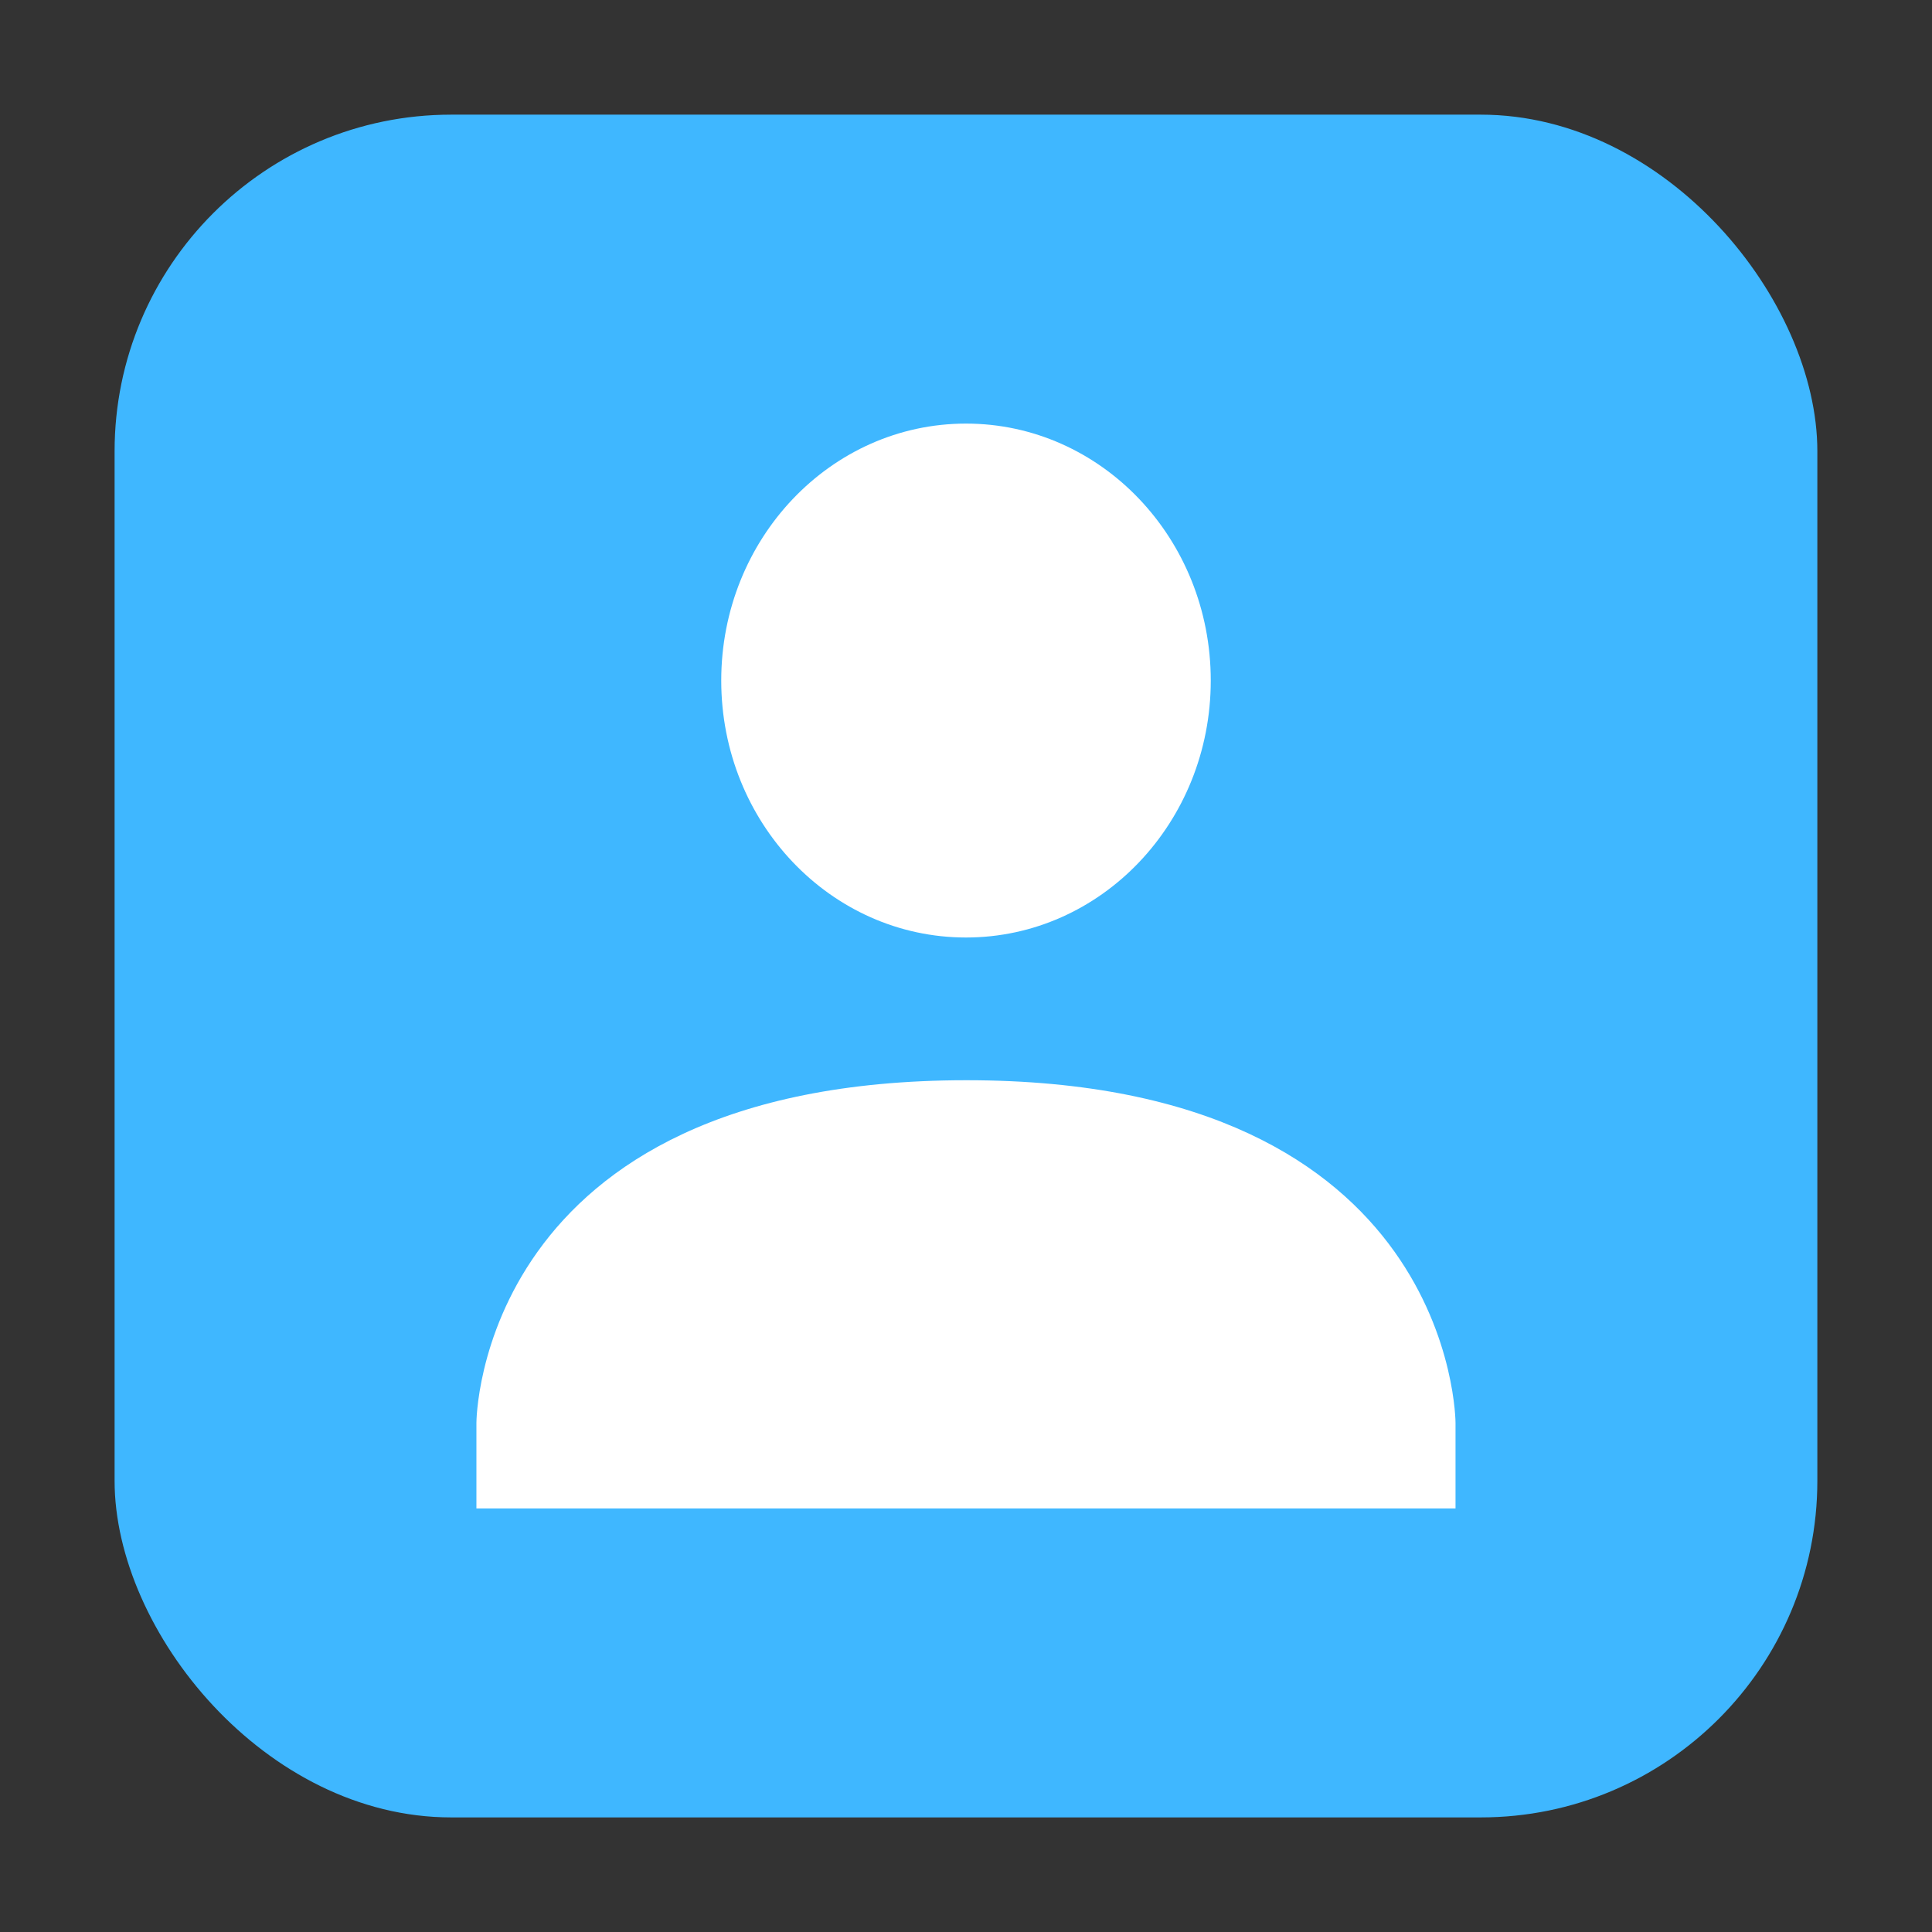 <svg xmlns="http://www.w3.org/2000/svg" height="32" width="32" version="1"><rect width="100%" height="100%" fill="#333333" stroke="none"/><g transform="translate(51.254 9.492)"><rect ry="5.575" y="-7.593" x="-49.356" height="28.203" width="28.203" fill="#3fb7ff" fill-rule="evenodd"/><g fill="#fff"><path d="M-35.254-2.476c2.239 0 4.054 1.905 4.054 4.256 0 2.35-1.815 4.256-4.054 4.256-2.24 0-4.054-1.906-4.054-4.256 0-2.35 1.815-4.256 4.054-4.256zM-35.254 8.4c8.108-.004 8.108 5.675 8.108 5.675v1.418h-16.217v-1.418s0-5.67 8.109-5.675z"/></g></g></svg>